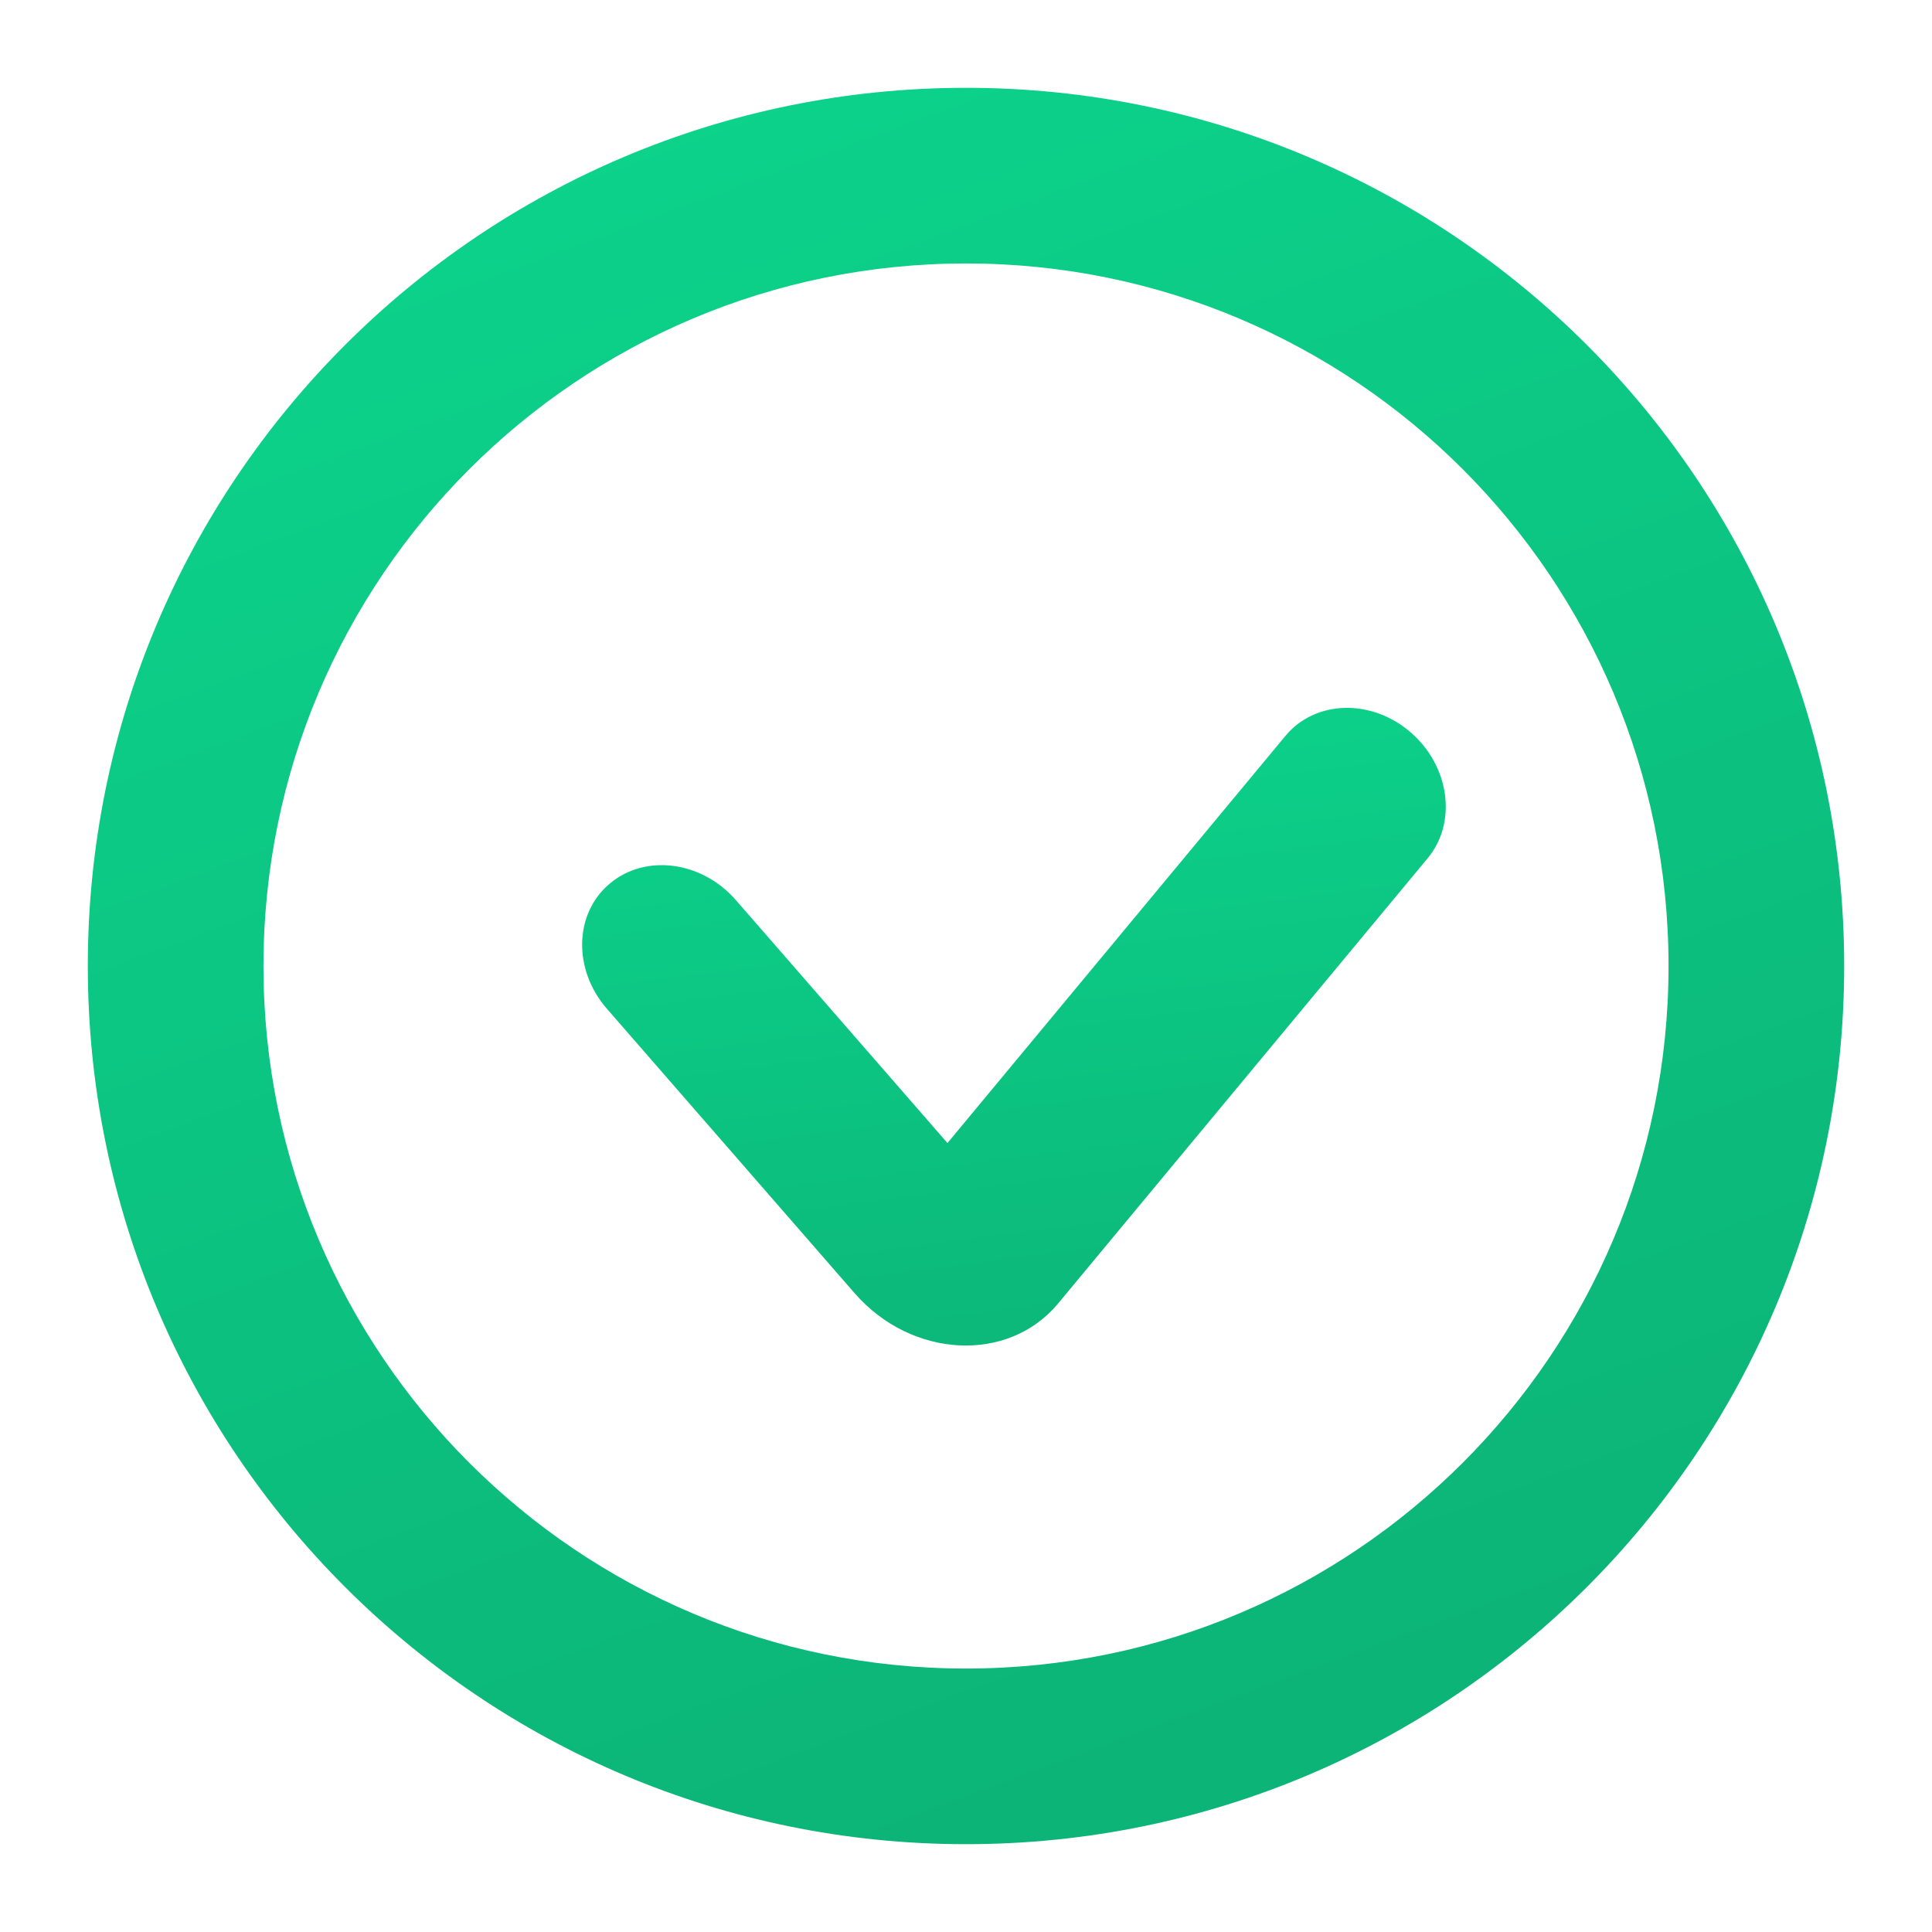 <svg width="22" height="22" viewBox="0 0 22 22" fill="none" xmlns="http://www.w3.org/2000/svg">
<path fill-rule="evenodd" clip-rule="evenodd" d="M1 11C1 16.523 5.477 21 11 21C16.523 21 21 16.523 21 11C21 5.477 16.523 1 11 1C5.477 1 1 5.477 1 11ZM19 11C19 15.418 15.418 19 11 19C6.582 19 3 15.418 3 11C3 6.582 6.582 3 11 3C15.418 3 19 6.582 19 11Z" fill="url(#paint0_linear_7_2262)"/>
<path fill-rule="evenodd" clip-rule="evenodd" d="M6.943 10.062C7.349 9.72 7.991 9.804 8.379 10.249L10.789 13.016L14.638 8.379C14.977 7.971 15.614 7.953 16.061 8.337C16.508 8.722 16.596 9.365 16.257 9.773L12.048 14.844C11.481 15.526 10.38 15.47 9.732 14.726L6.91 11.486C6.523 11.041 6.537 10.403 6.943 10.062Z" fill="url(#paint1_linear_7_2262)"/>
<defs>
<linearGradient id="paint0_linear_7_2262" x1="4" y1="2" x2="11" y2="21" gradientUnits="userSpaceOnUse">
<stop stop-color="#0CD38B"/>
<stop offset="1" stop-color="#0CB477"/>
</linearGradient>
<linearGradient id="paint1_linear_7_2262" x1="8.871" y1="7.987" x2="9.979" y2="16.659" gradientUnits="userSpaceOnUse">
<stop stop-color="#0CD38B"/>
<stop offset="1" stop-color="#0CB477"/>
</linearGradient>
</defs>
</svg>
